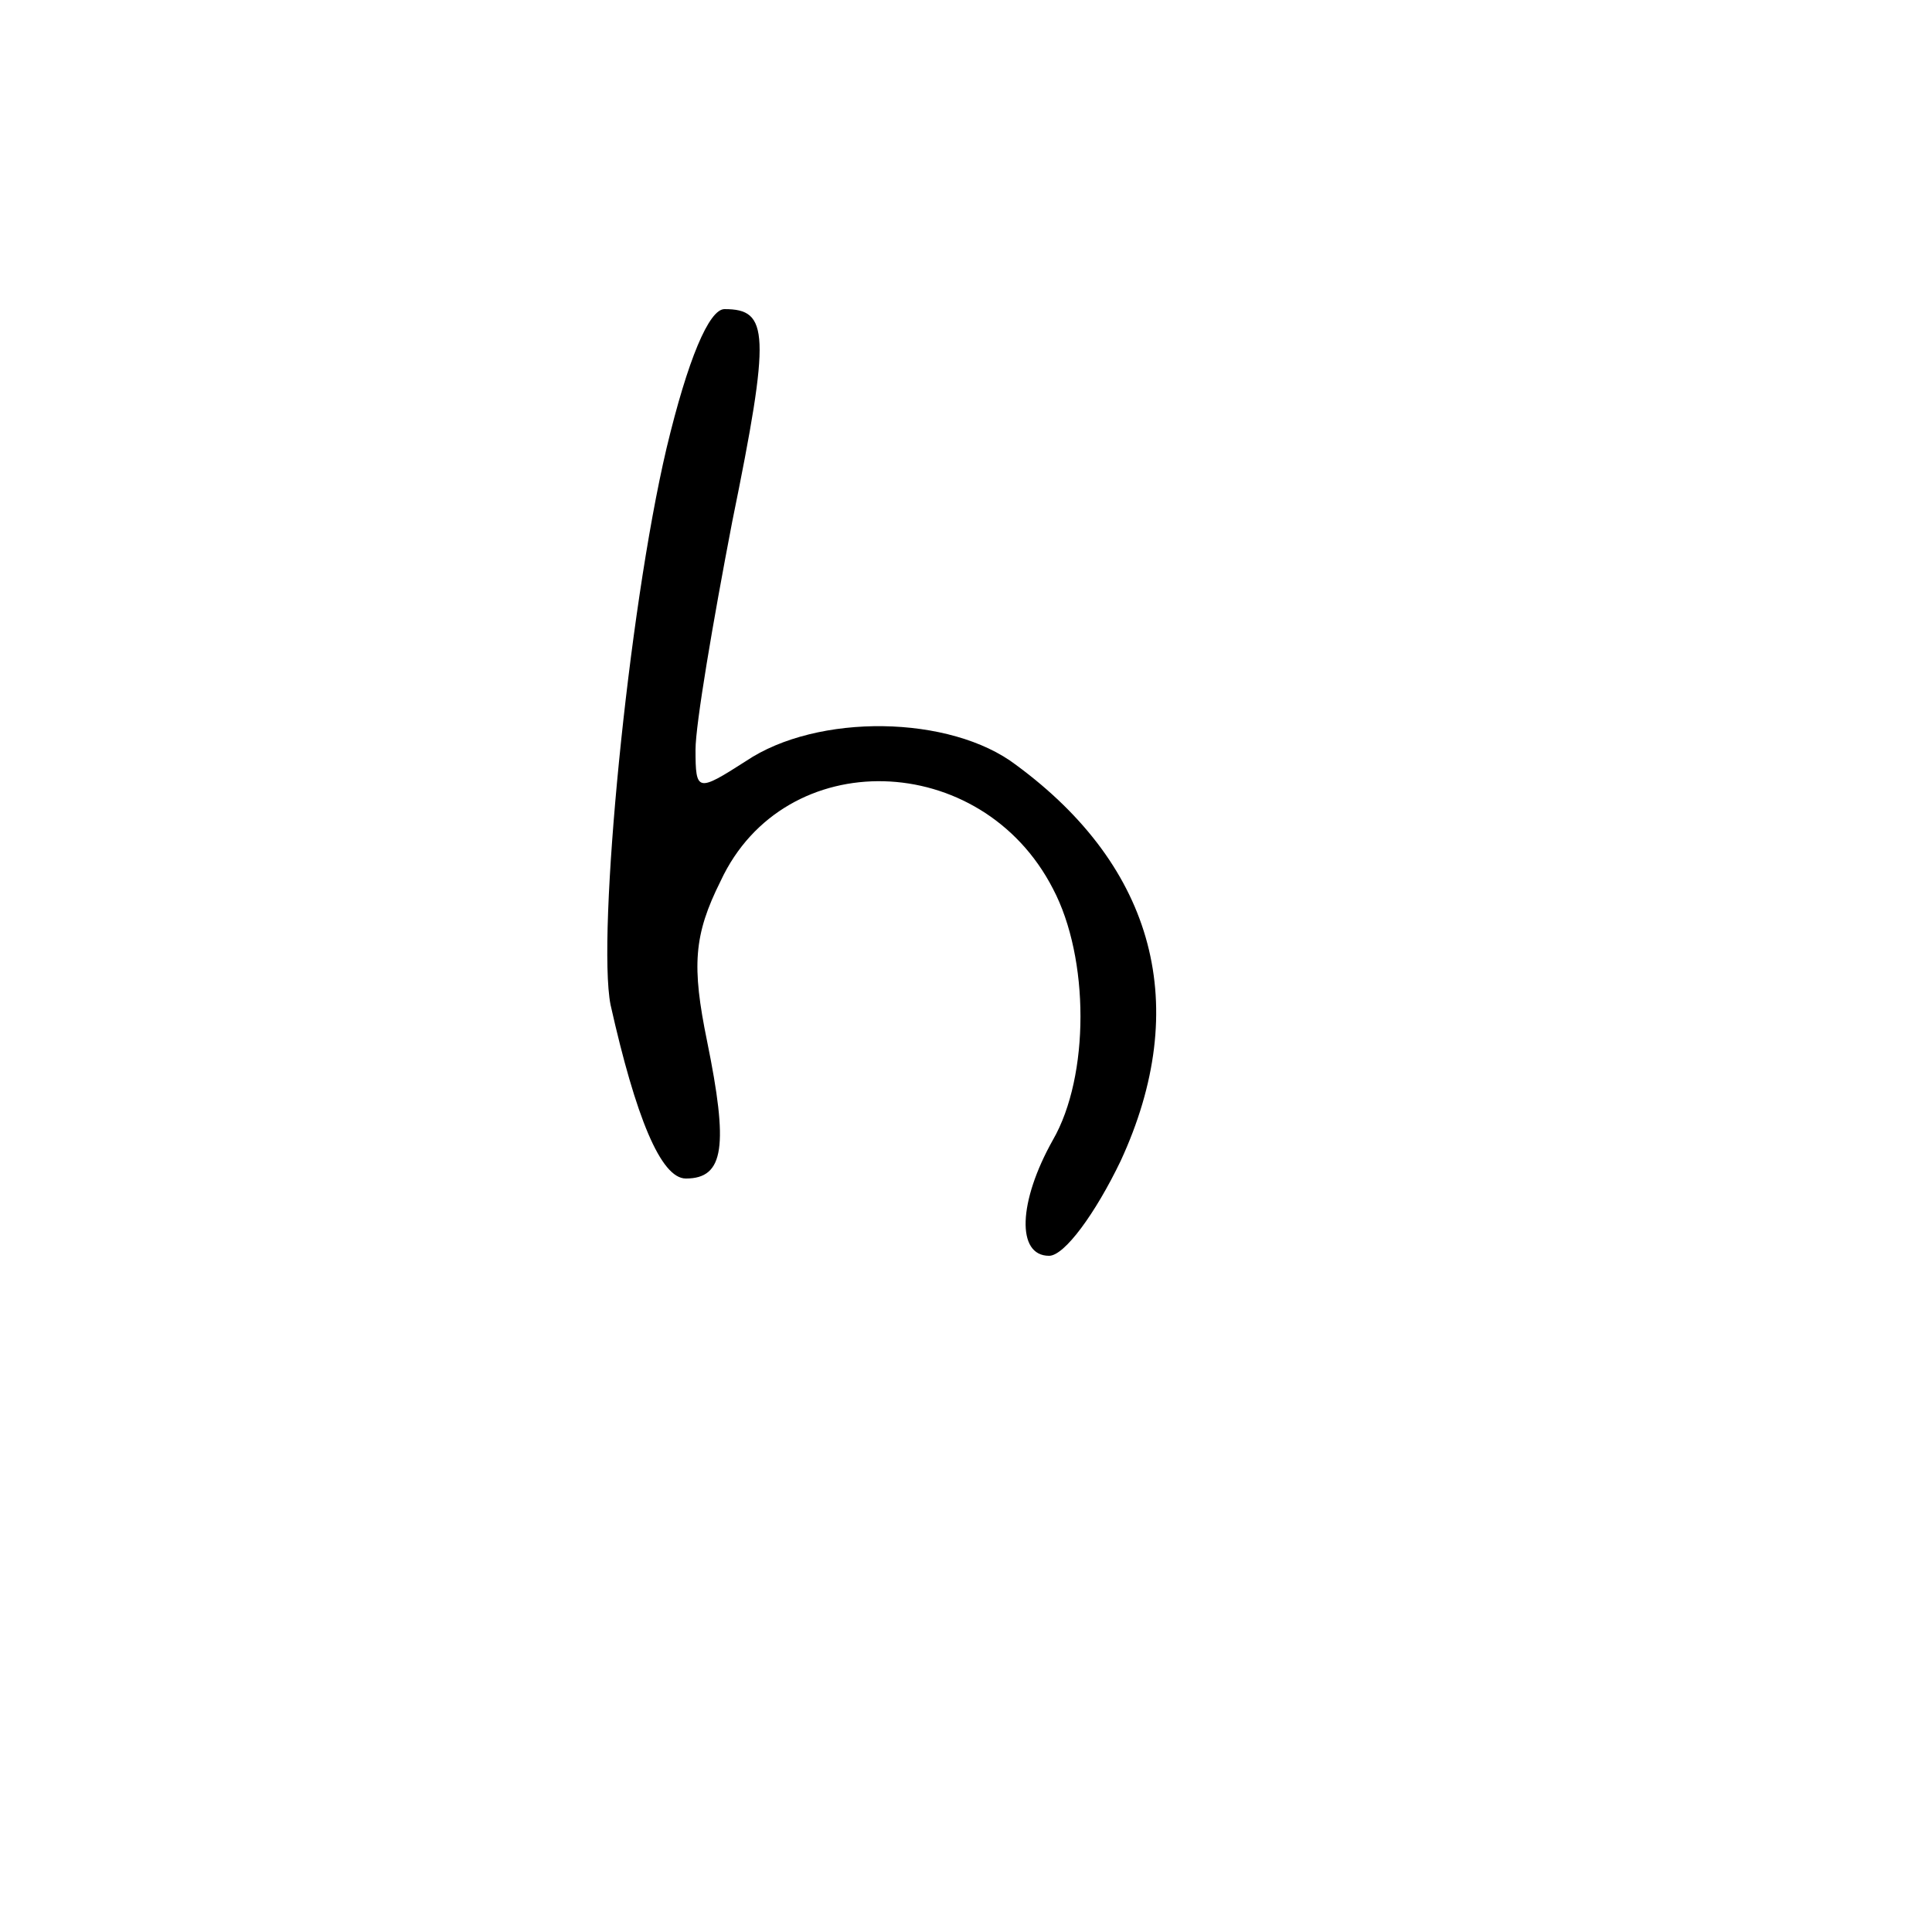 <?xml version="1.0" standalone="no"?>
<!DOCTYPE svg PUBLIC "-//W3C//DTD SVG 20010904//EN"
 "http://www.w3.org/TR/2001/REC-SVG-20010904/DTD/svg10.dtd">
<svg version="1.0" xmlns="http://www.w3.org/2000/svg"
 width="100pt" height="100pt" viewBox="0 0 100 100"
 preserveAspectRatio="xMidYMid meet">
<g transform="translate(0,100) scale(0.1,-0.1)"
fill="#000000" stroke="none">
<path d="M345 768 c-20 -85 -36 -252 -29 -288 13 -58 26 -90 39 -90 20 0 22
17 11 71 -8 39 -7 55 7 83 33 71 135 68 172 -4 19 -36 19 -97 0 -130 -18 -32
-19 -60 -2 -60 8 0 24 22 37 49 37 80 18 152 -54 205 -34 26 -103 27 -140 2
-25 -16 -26 -16 -26 6 0 13 9 66 19 118 20 98 19 110 -4 110 -8 0 -19 -26 -30
-72z"/>
</g>
</svg>
